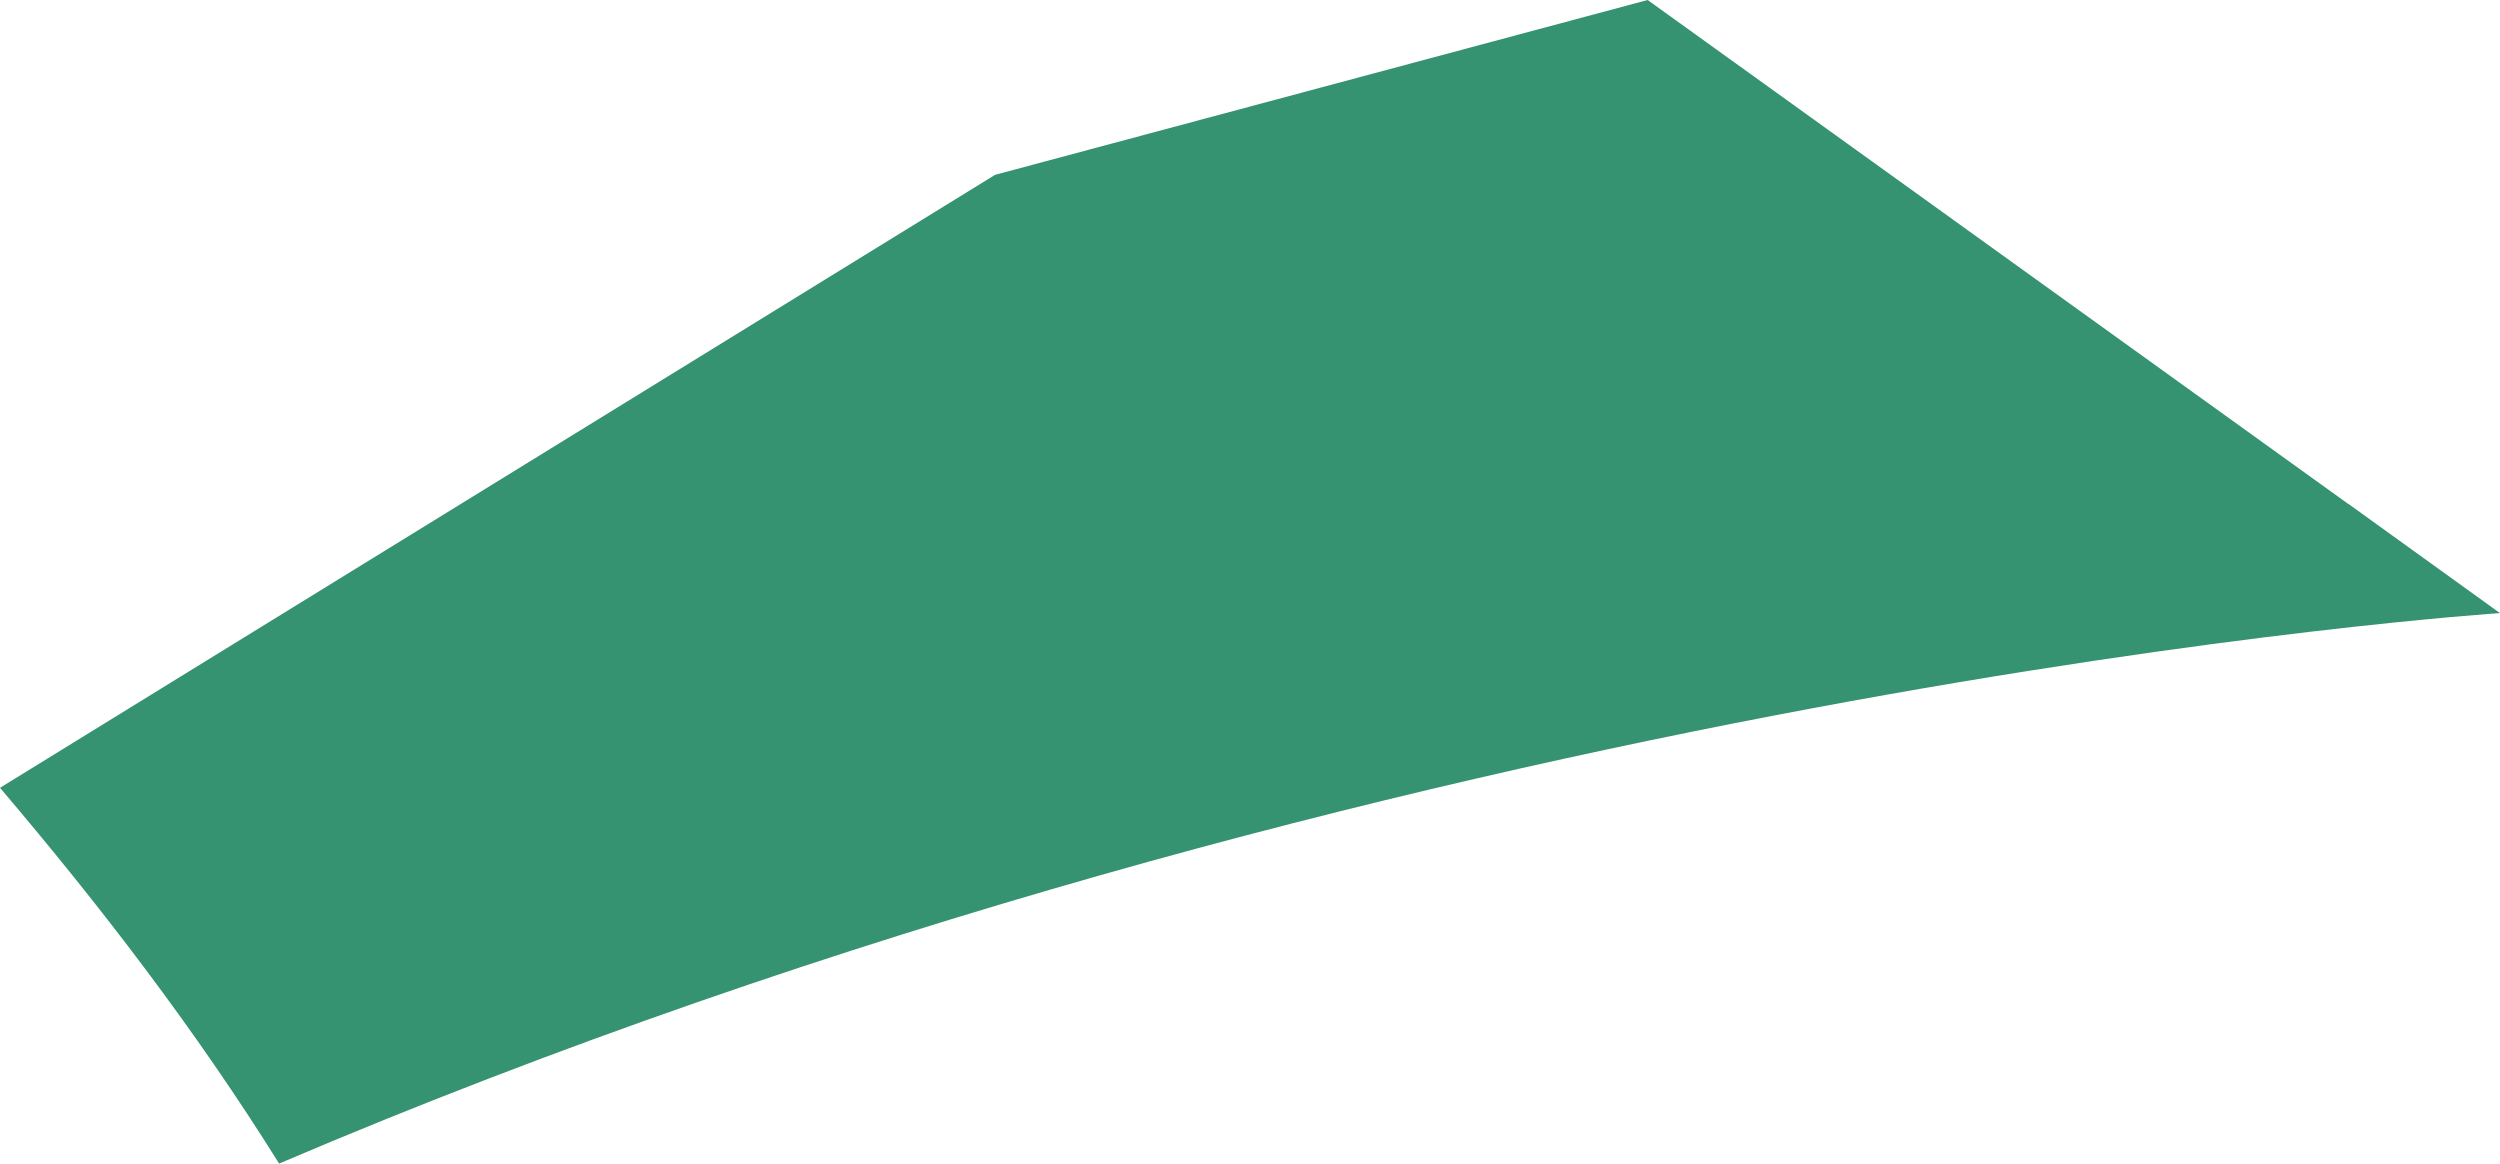 <?xml version="1.0" encoding="utf-8"?>
<!-- Generator: Adobe Illustrator 17.0.0, SVG Export Plug-In . SVG Version: 6.00 Build 0)  -->
<!DOCTYPE svg PUBLIC "-//W3C//DTD SVG 1.1 Basic//EN" "http://www.w3.org/Graphics/SVG/1.1/DTD/svg11-basic.dtd">
<svg version="1.1" baseProfile="basic" id="Слой_1"
	 xmlns="http://www.w3.org/2000/svg" xmlns:xlink="http://www.w3.org/1999/xlink" x="0px" y="0px" width="76.491px"
	 height="35.601px" viewBox="0 0 76.491 35.601" xml:space="preserve">
<path fill="#369371" d="M8.54,35.601c34.384-14.672,67.951-16.842,67.951-16.842l-4.63-3.336c-0.002,0-0.005,0-0.006,0.001
	L59.738,6.708h0.001L50.412,0L30.446,5.349L0,24.104C3.054,27.695,5.961,31.474,8.54,35.601z"/>
</svg>
